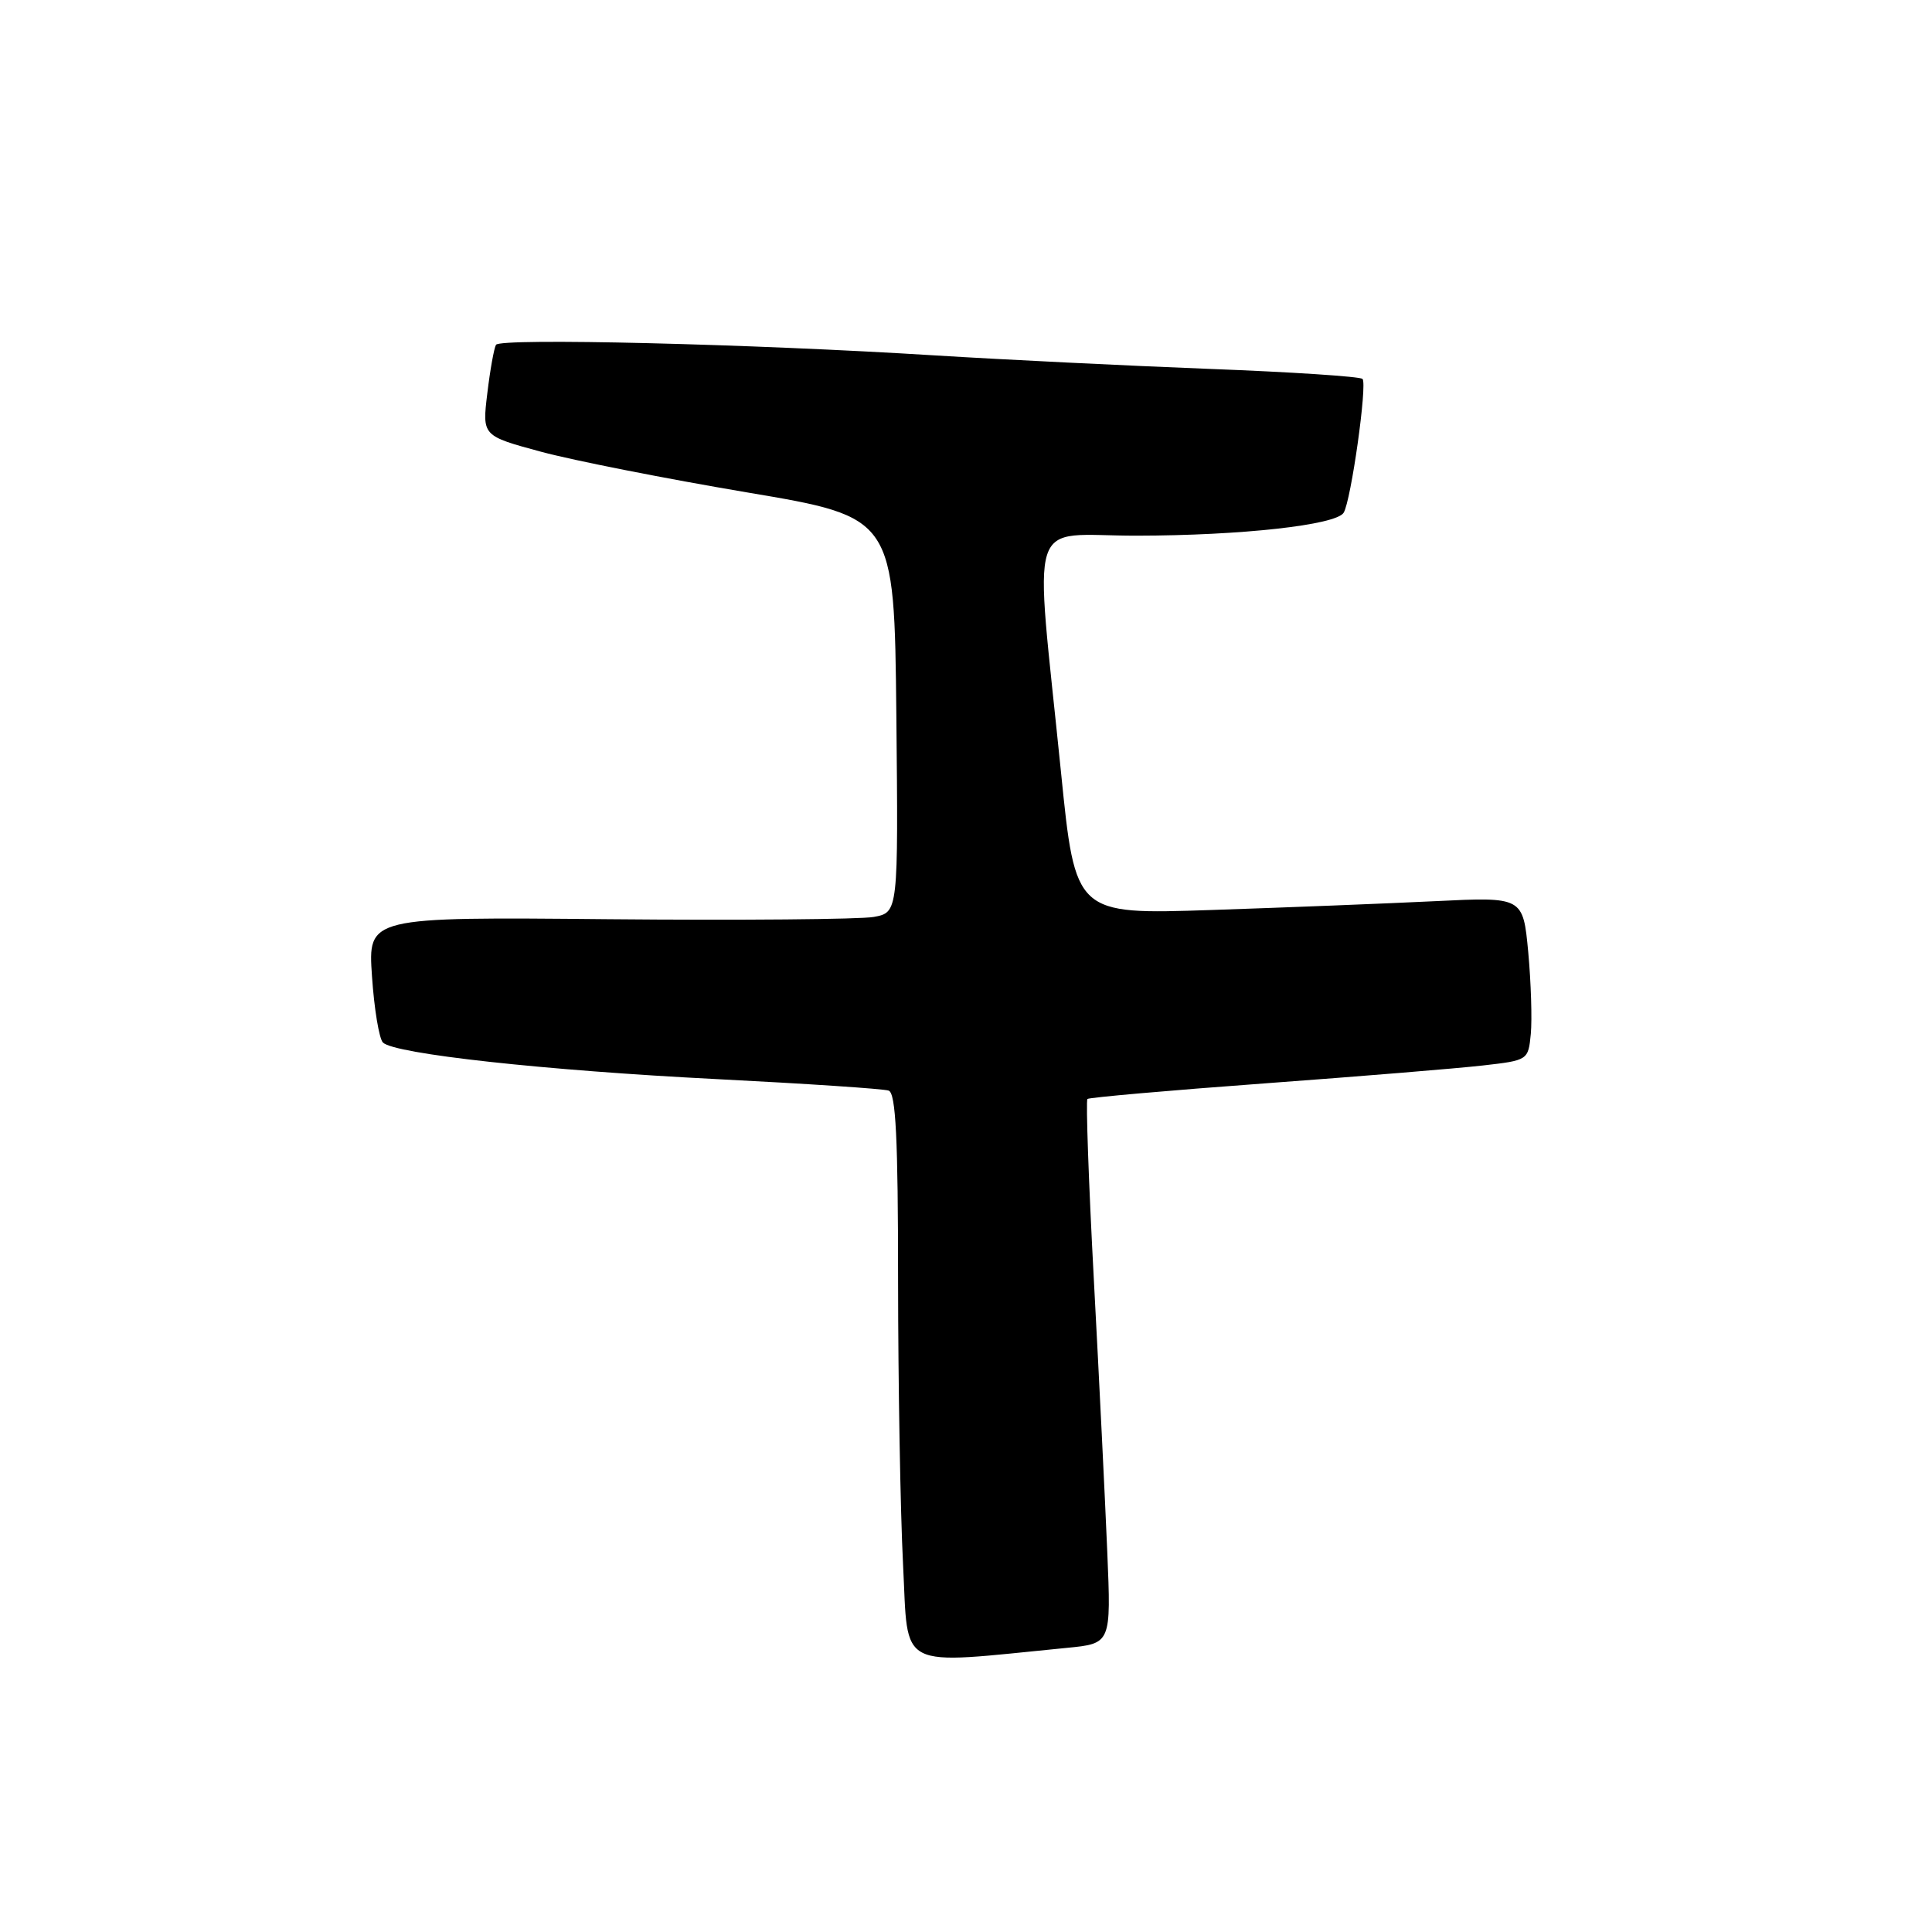 <?xml version="1.0" encoding="UTF-8" standalone="no"?>
<!DOCTYPE svg PUBLIC "-//W3C//DTD SVG 1.1//EN" "http://www.w3.org/Graphics/SVG/1.1/DTD/svg11.dtd" >
<svg xmlns="http://www.w3.org/2000/svg" xmlns:xlink="http://www.w3.org/1999/xlink" version="1.1" viewBox="0 0 256 256">
 <g >
 <path fill="currentColor"
d=" M 141.37 218.35 C 147.23 217.78 147.23 217.78 146.72 205.64 C 146.44 198.96 145.65 182.81 144.95 169.74 C 144.25 156.67 143.87 145.82 144.09 145.62 C 144.32 145.42 154.85 144.49 167.50 143.56 C 180.15 142.63 193.20 141.56 196.50 141.18 C 202.47 140.50 202.50 140.48 202.84 137.00 C 203.02 135.07 202.87 130.20 202.50 126.17 C 201.81 118.84 201.81 118.84 190.16 119.41 C 183.75 119.72 170.40 120.25 160.50 120.58 C 142.49 121.18 142.49 121.18 140.59 102.34 C 137.05 67.27 135.86 71.00 150.63 70.98 C 164.51 70.96 177.03 69.57 178.04 67.94 C 179.02 66.36 181.20 50.87 180.54 50.21 C 180.22 49.89 171.08 49.29 160.23 48.88 C 149.38 48.46 133.07 47.66 124.00 47.10 C 99.57 45.57 66.26 44.76 65.72 45.69 C 65.46 46.14 64.94 49.03 64.57 52.13 C 63.89 57.75 63.89 57.75 71.70 59.86 C 76.00 61.02 88.29 63.44 99.01 65.25 C 118.50 68.53 118.50 68.53 118.77 94.71 C 119.03 120.90 119.03 120.90 115.77 121.50 C 113.97 121.82 98.16 121.96 80.62 121.80 C 48.75 121.50 48.75 121.50 49.29 129.36 C 49.58 133.69 50.24 137.64 50.74 138.14 C 52.25 139.65 72.19 141.84 95.00 142.99 C 106.83 143.59 117.06 144.27 117.75 144.51 C 118.70 144.84 119.00 150.79 119.00 169.72 C 119.01 183.35 119.30 200.27 119.66 207.32 C 120.39 221.52 118.56 220.59 141.37 218.35 Z "/>
</g>
</svg>